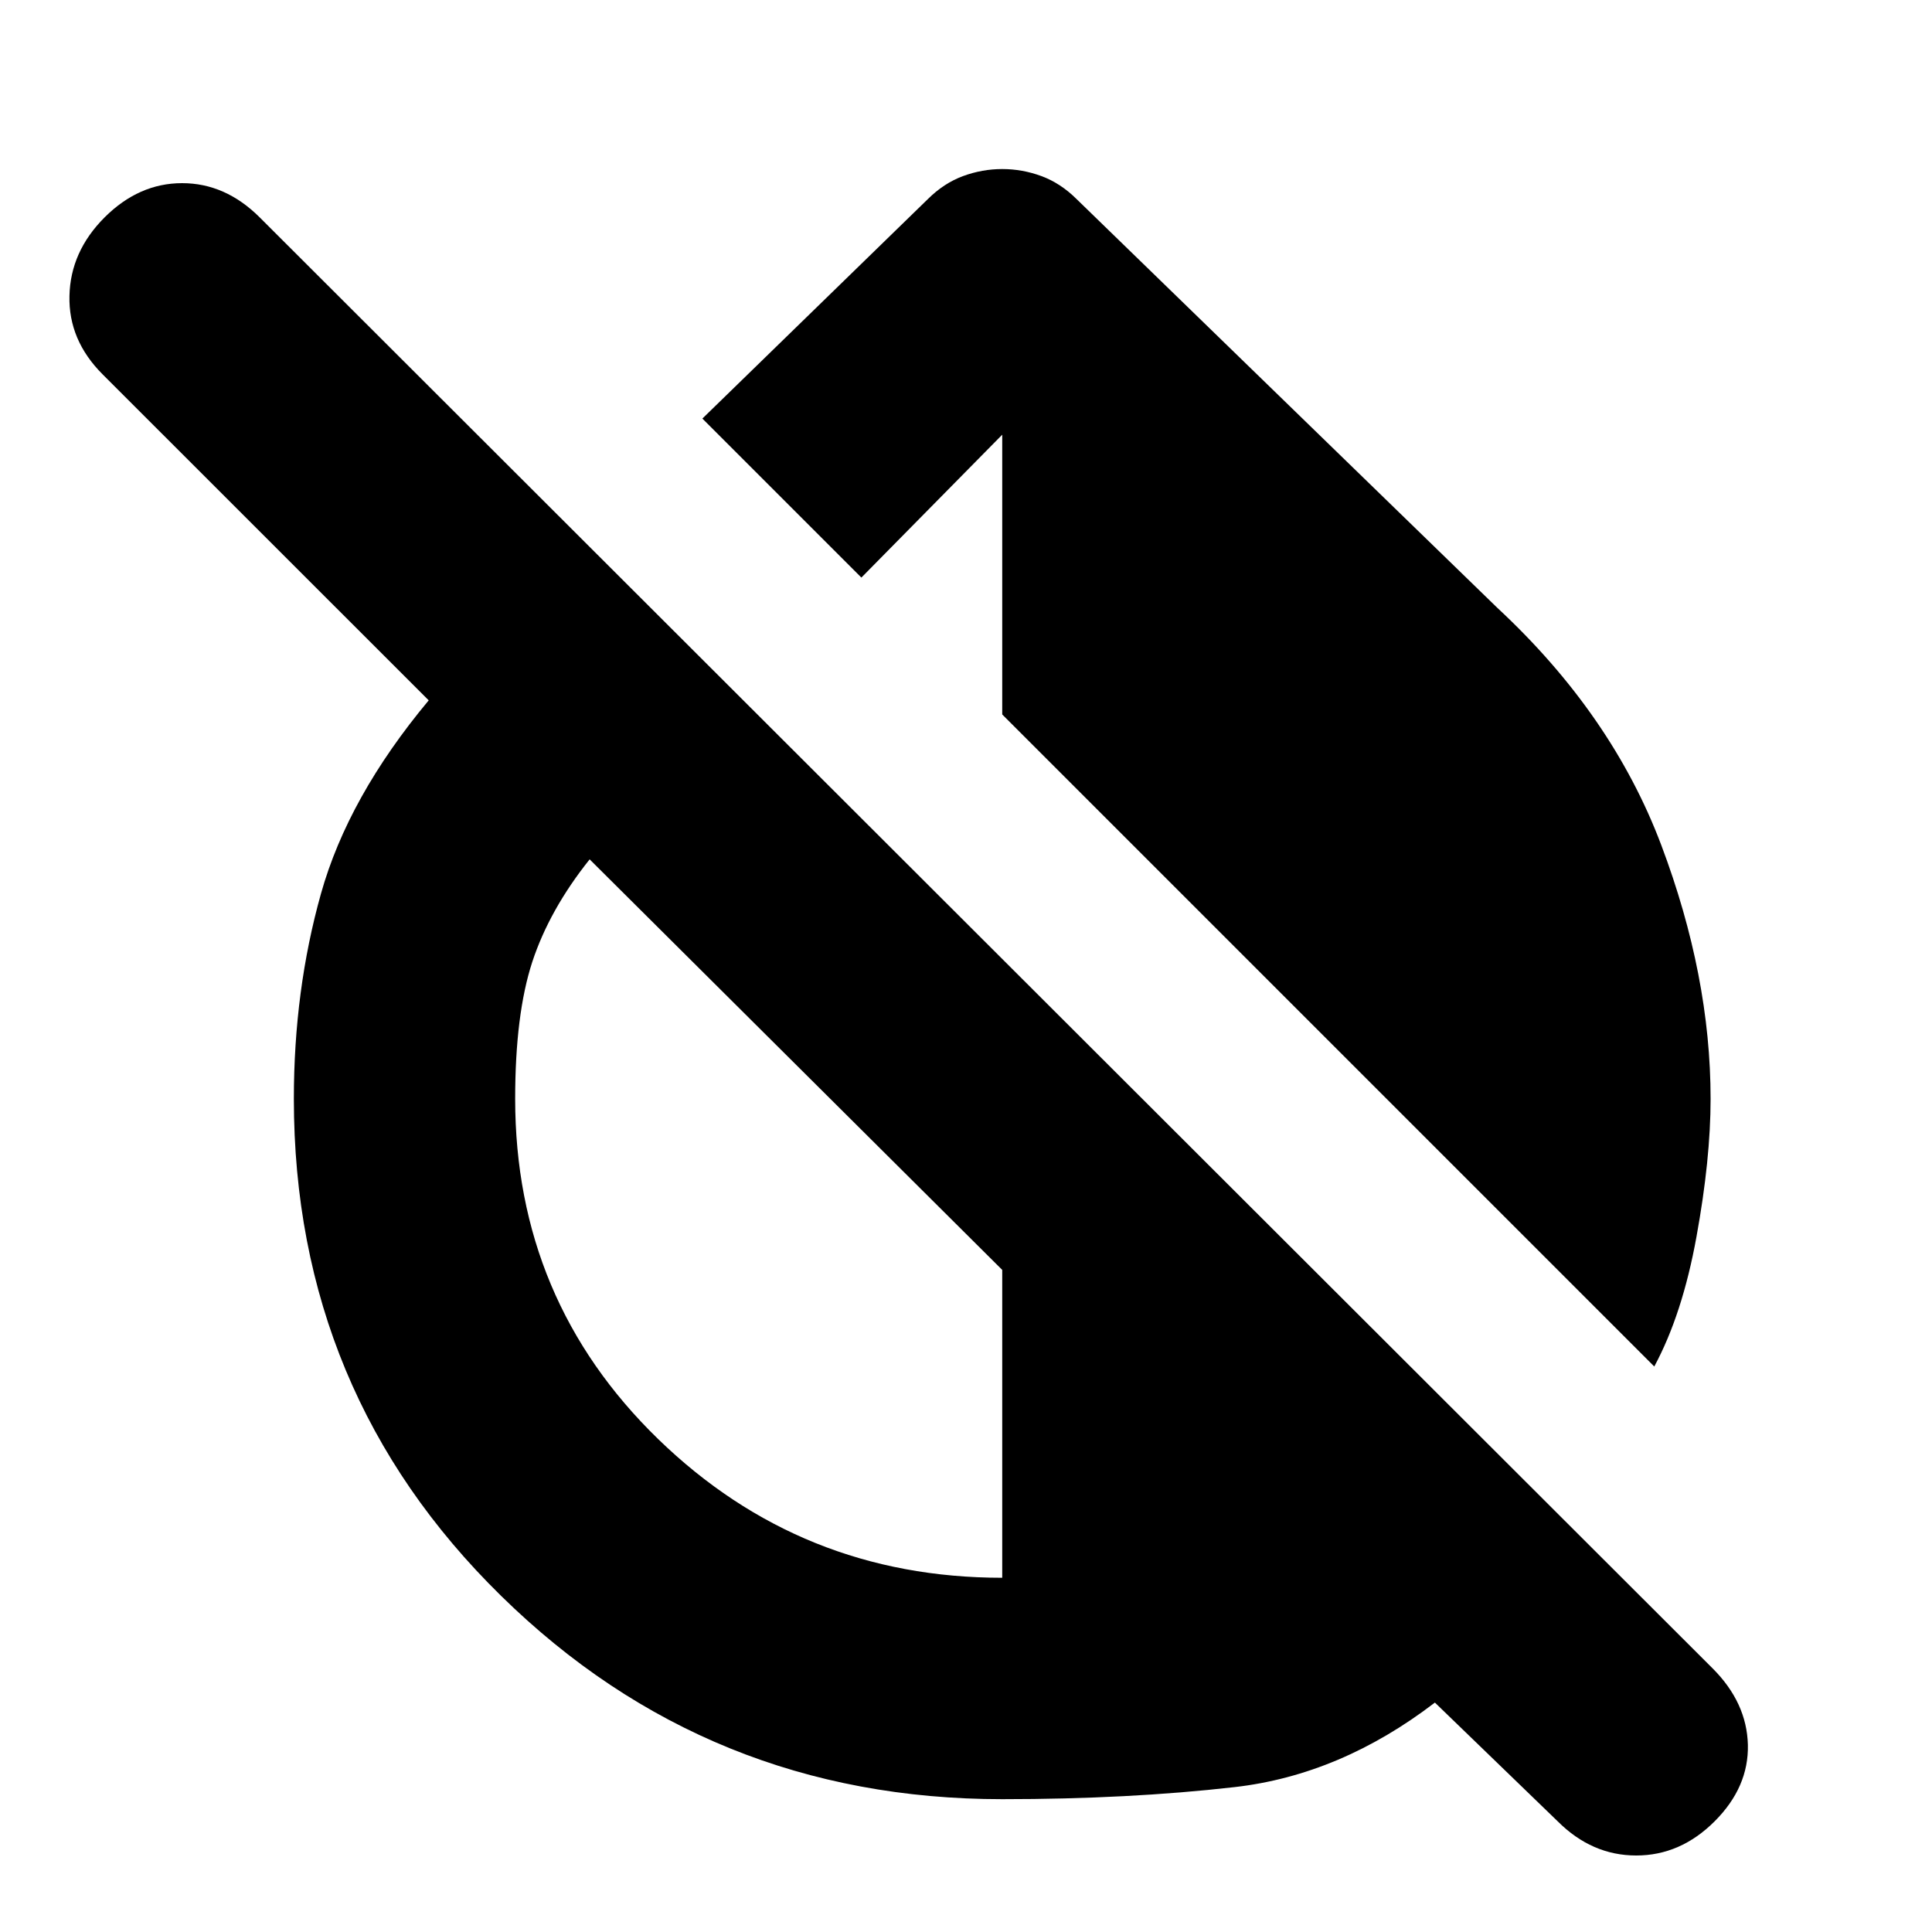 <svg xmlns="http://www.w3.org/2000/svg" height="20" width="20"><path d="m17.125 14.146-6.75-6.75V4.5L8.917 5.979 7.271 4.333l2.333-2.271q.167-.166.365-.239.198-.073.406-.073.208 0 .406.073.198.073.365.239l4.354 4.23q1.188 1.104 1.698 2.458t.51 2.625q0 .625-.146 1.427-.145.802-.437 1.344Zm-1 4.708-1.271-1.229q-.979.75-2.073.875-1.093.125-2.406.125-3.042 0-5.187-2.104-2.146-2.104-2.146-5.146 0-1.125.281-2.125t1.115-2L1.062 3.875q-.354-.354-.343-.812.01-.459.364-.813.355-.354.802-.354.448 0 .803.354l15.041 15.021q.354.354.365.791.01.438-.344.792-.354.354-.812.354-.459 0-.813-.354Zm-5.75-2.521v-3.187l-4.271-4.25q-.416.521-.594 1.062-.177.542-.177 1.417 0 2.083 1.479 3.521 1.48 1.437 3.563 1.437Z"/></svg>